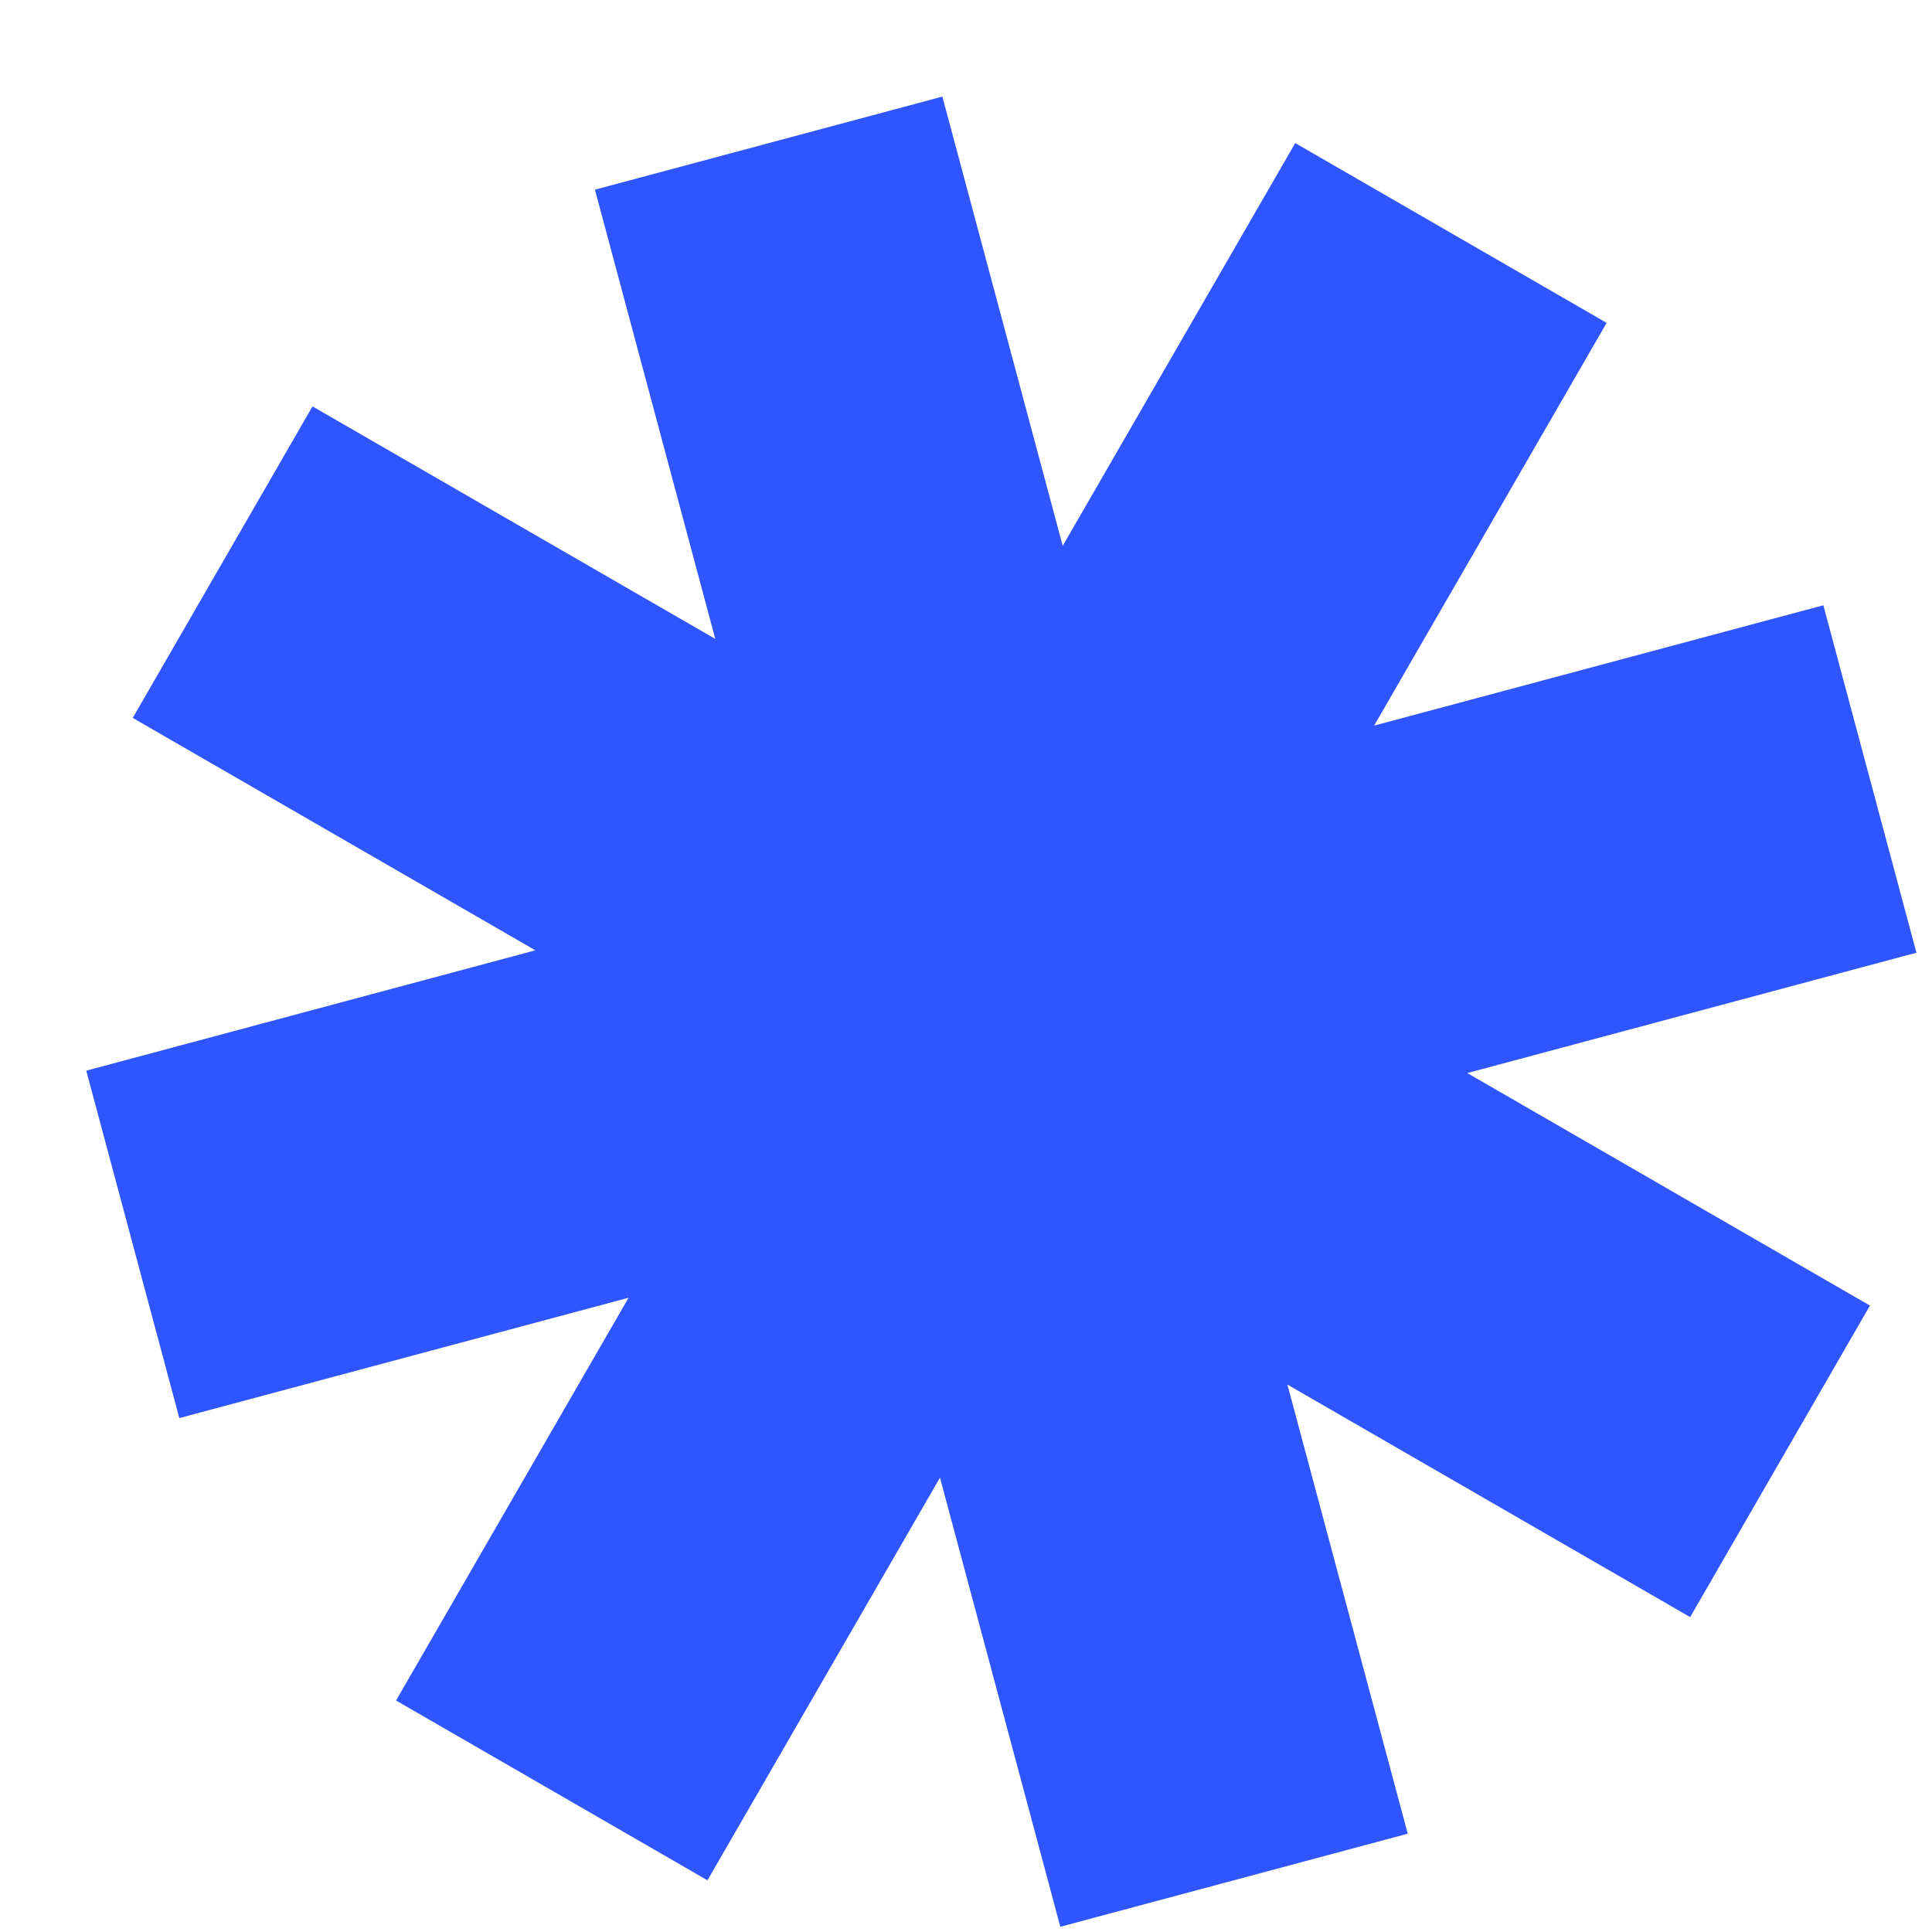 <svg width="17" height="17" viewBox="0 0 17 17" fill="none" xmlns="http://www.w3.org/2000/svg">
<path fill-rule="evenodd" clip-rule="evenodd" d="M14.137 2.841L11.397 1.259L9.351 4.803L8.292 0.85L5.235 1.669L6.294 5.622L2.75 3.576L1.168 6.317L4.711 8.362L0.759 9.421L1.578 12.478L5.531 11.419L3.485 14.963L6.225 16.545L8.271 13.002L9.33 16.954L12.387 16.135L11.328 12.183L14.872 14.229L16.454 11.488L12.911 9.442L16.863 8.383L16.044 5.326L12.091 6.385L14.137 2.841Z" fill="#2F55FF"/>
</svg>
